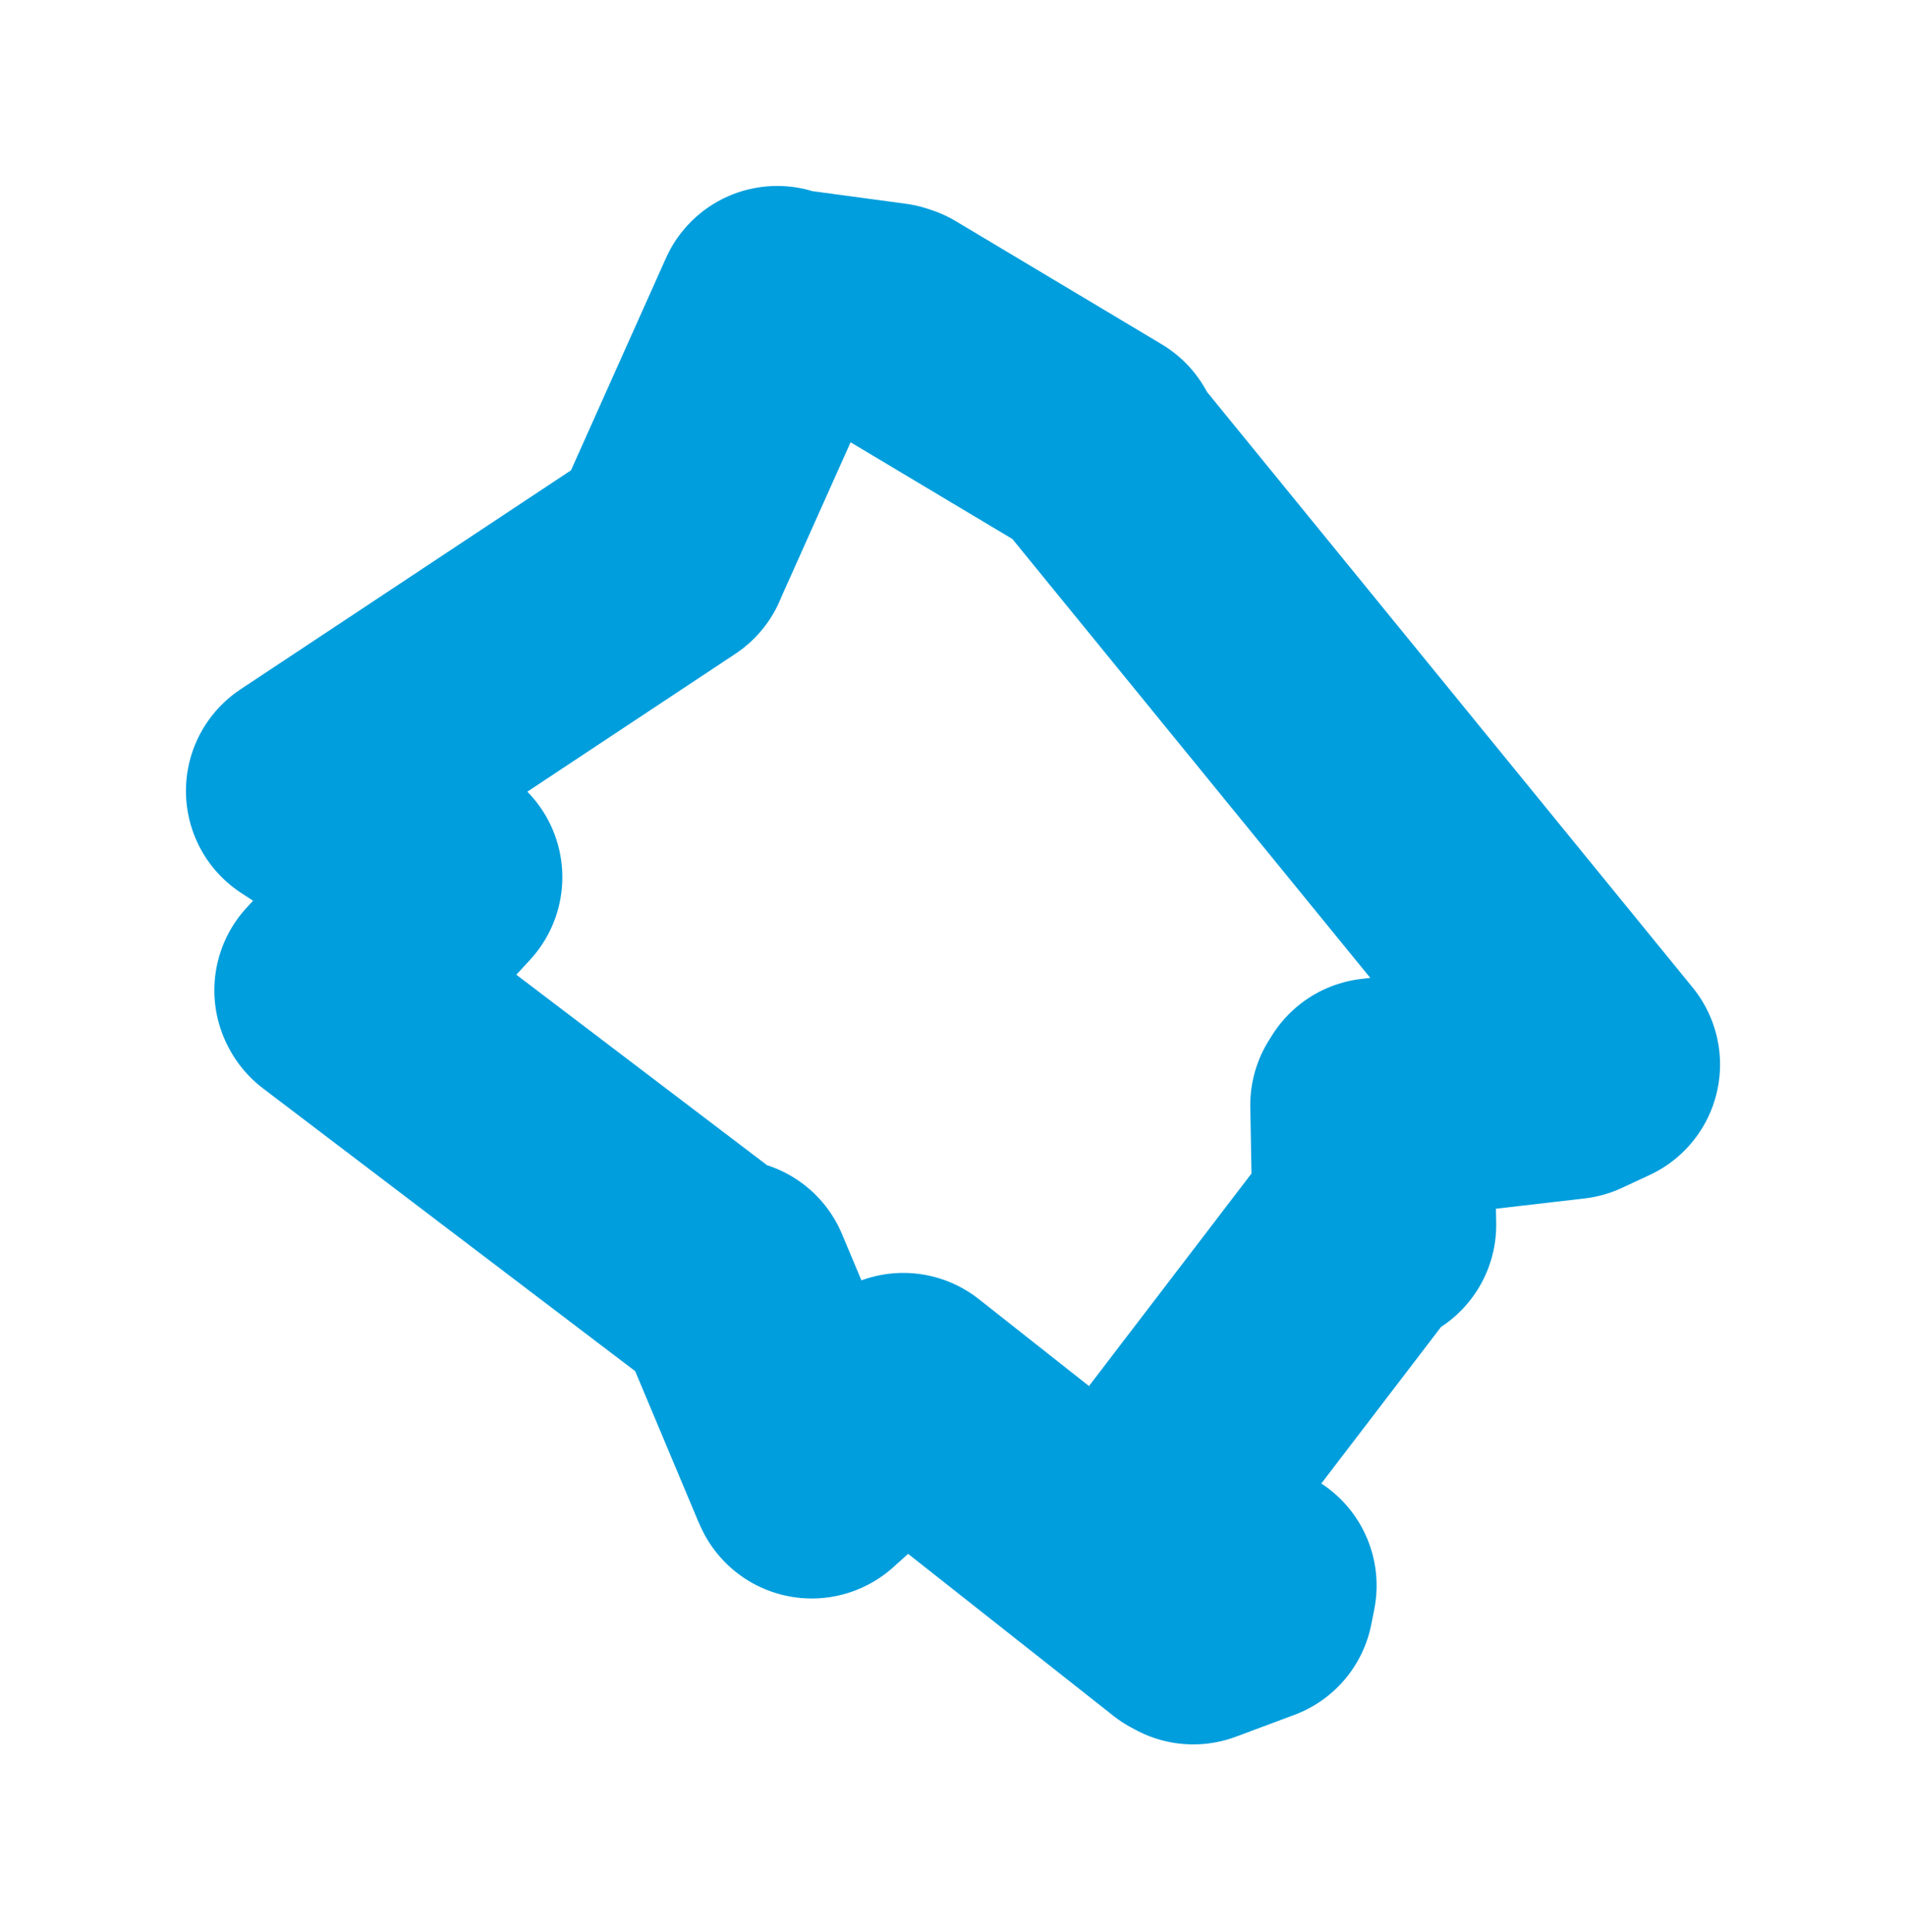 <svg viewBox="0 0 49.863 50.55" width="49.863" height="50.55" xmlns="http://www.w3.org/2000/svg">
  <title>Židlochovice, okres Brno-venkov, Jihomoravský kraj, Jihovýchod, Česko</title>
  <desc>Geojson of Židlochovice, okres Brno-venkov, Jihomoravský kraj, Jihovýchod, Česko</desc>
  <polygon points="8.053,20.691 11.278,22.799 11.523,22.947 8.796,25.907 8.81,25.934 18.894,33.595 19.087,33.516 21.205,38.562 21.236,38.628 23.613,36.494 23.632,36.488 31.1,42.381 31.218,42.445 32.747,41.874 32.825,41.479 29.872,40.112 29.652,39.987 35.752,32.01 35.954,32.044 35.897,28.909 35.981,28.776 41.087,28.184 41.81,27.848 28.943,12.069 28.757,11.744 23.366,8.521 23.271,8.49 20.463,8.111 20.333,8.053 17.505,14.373 17.475,14.447 8.053,20.691" stroke="#009edd" stroke-width="6.377px" fill="none" stroke-linejoin="round" vector-effect="non-scaling-stroke"></polygon>
</svg>